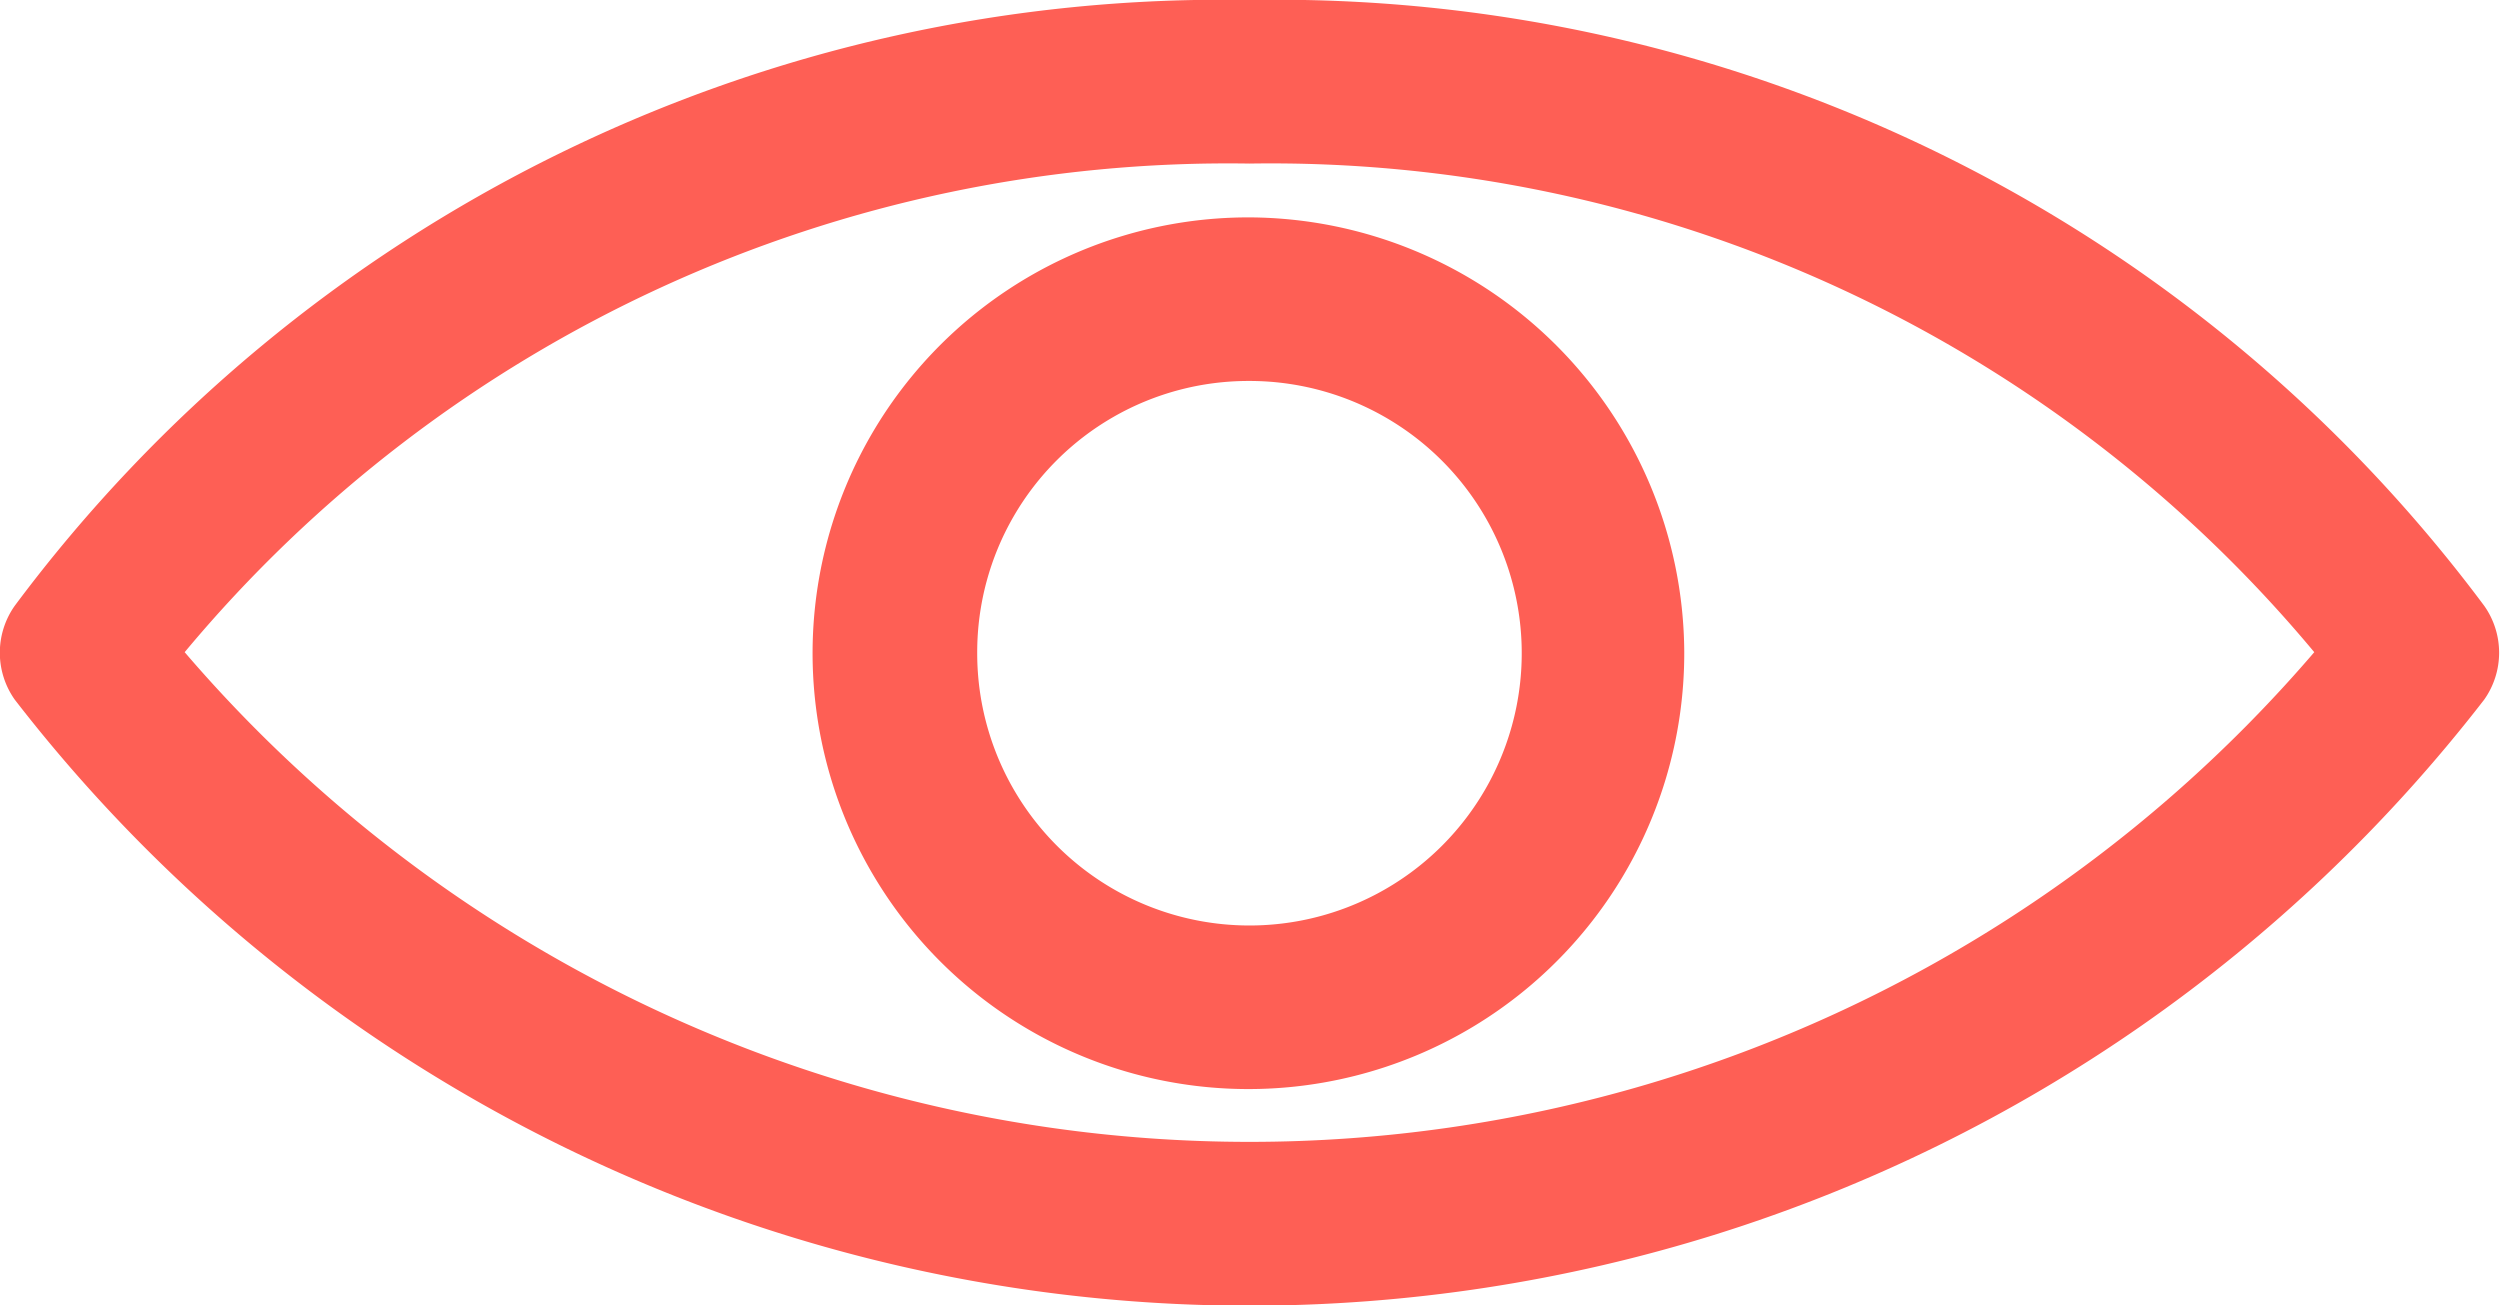 <svg xmlns="http://www.w3.org/2000/svg" viewBox="0 0 23.69 12.37"><title>MetaStats_Views</title><path d="M510,1207.39a14.27,14.27,0,0,0-11.7,5.74.77.77,0,0,0,0,.89,14.79,14.79,0,0,0,23.4,0,.77.77,0,0,0,0-.89A14.27,14.27,0,0,0,510,1207.39Zm0,1.55a12.87,12.87,0,0,1,10.09,4.63,13.29,13.29,0,0,1-20.18,0A12.87,12.87,0,0,1,510,1208.94Zm0,.51a4.13,4.13,0,1,0,4.12,4.12h0A4.14,4.14,0,0,0,510,1209.45Zm0,1.55a2.58,2.58,0,1,1-2.58,2.57h0A2.57,2.57,0,0,1,510,1211Z" transform="translate(-498.16 -1207.39)" style="fill:#fe5f55"/></svg>